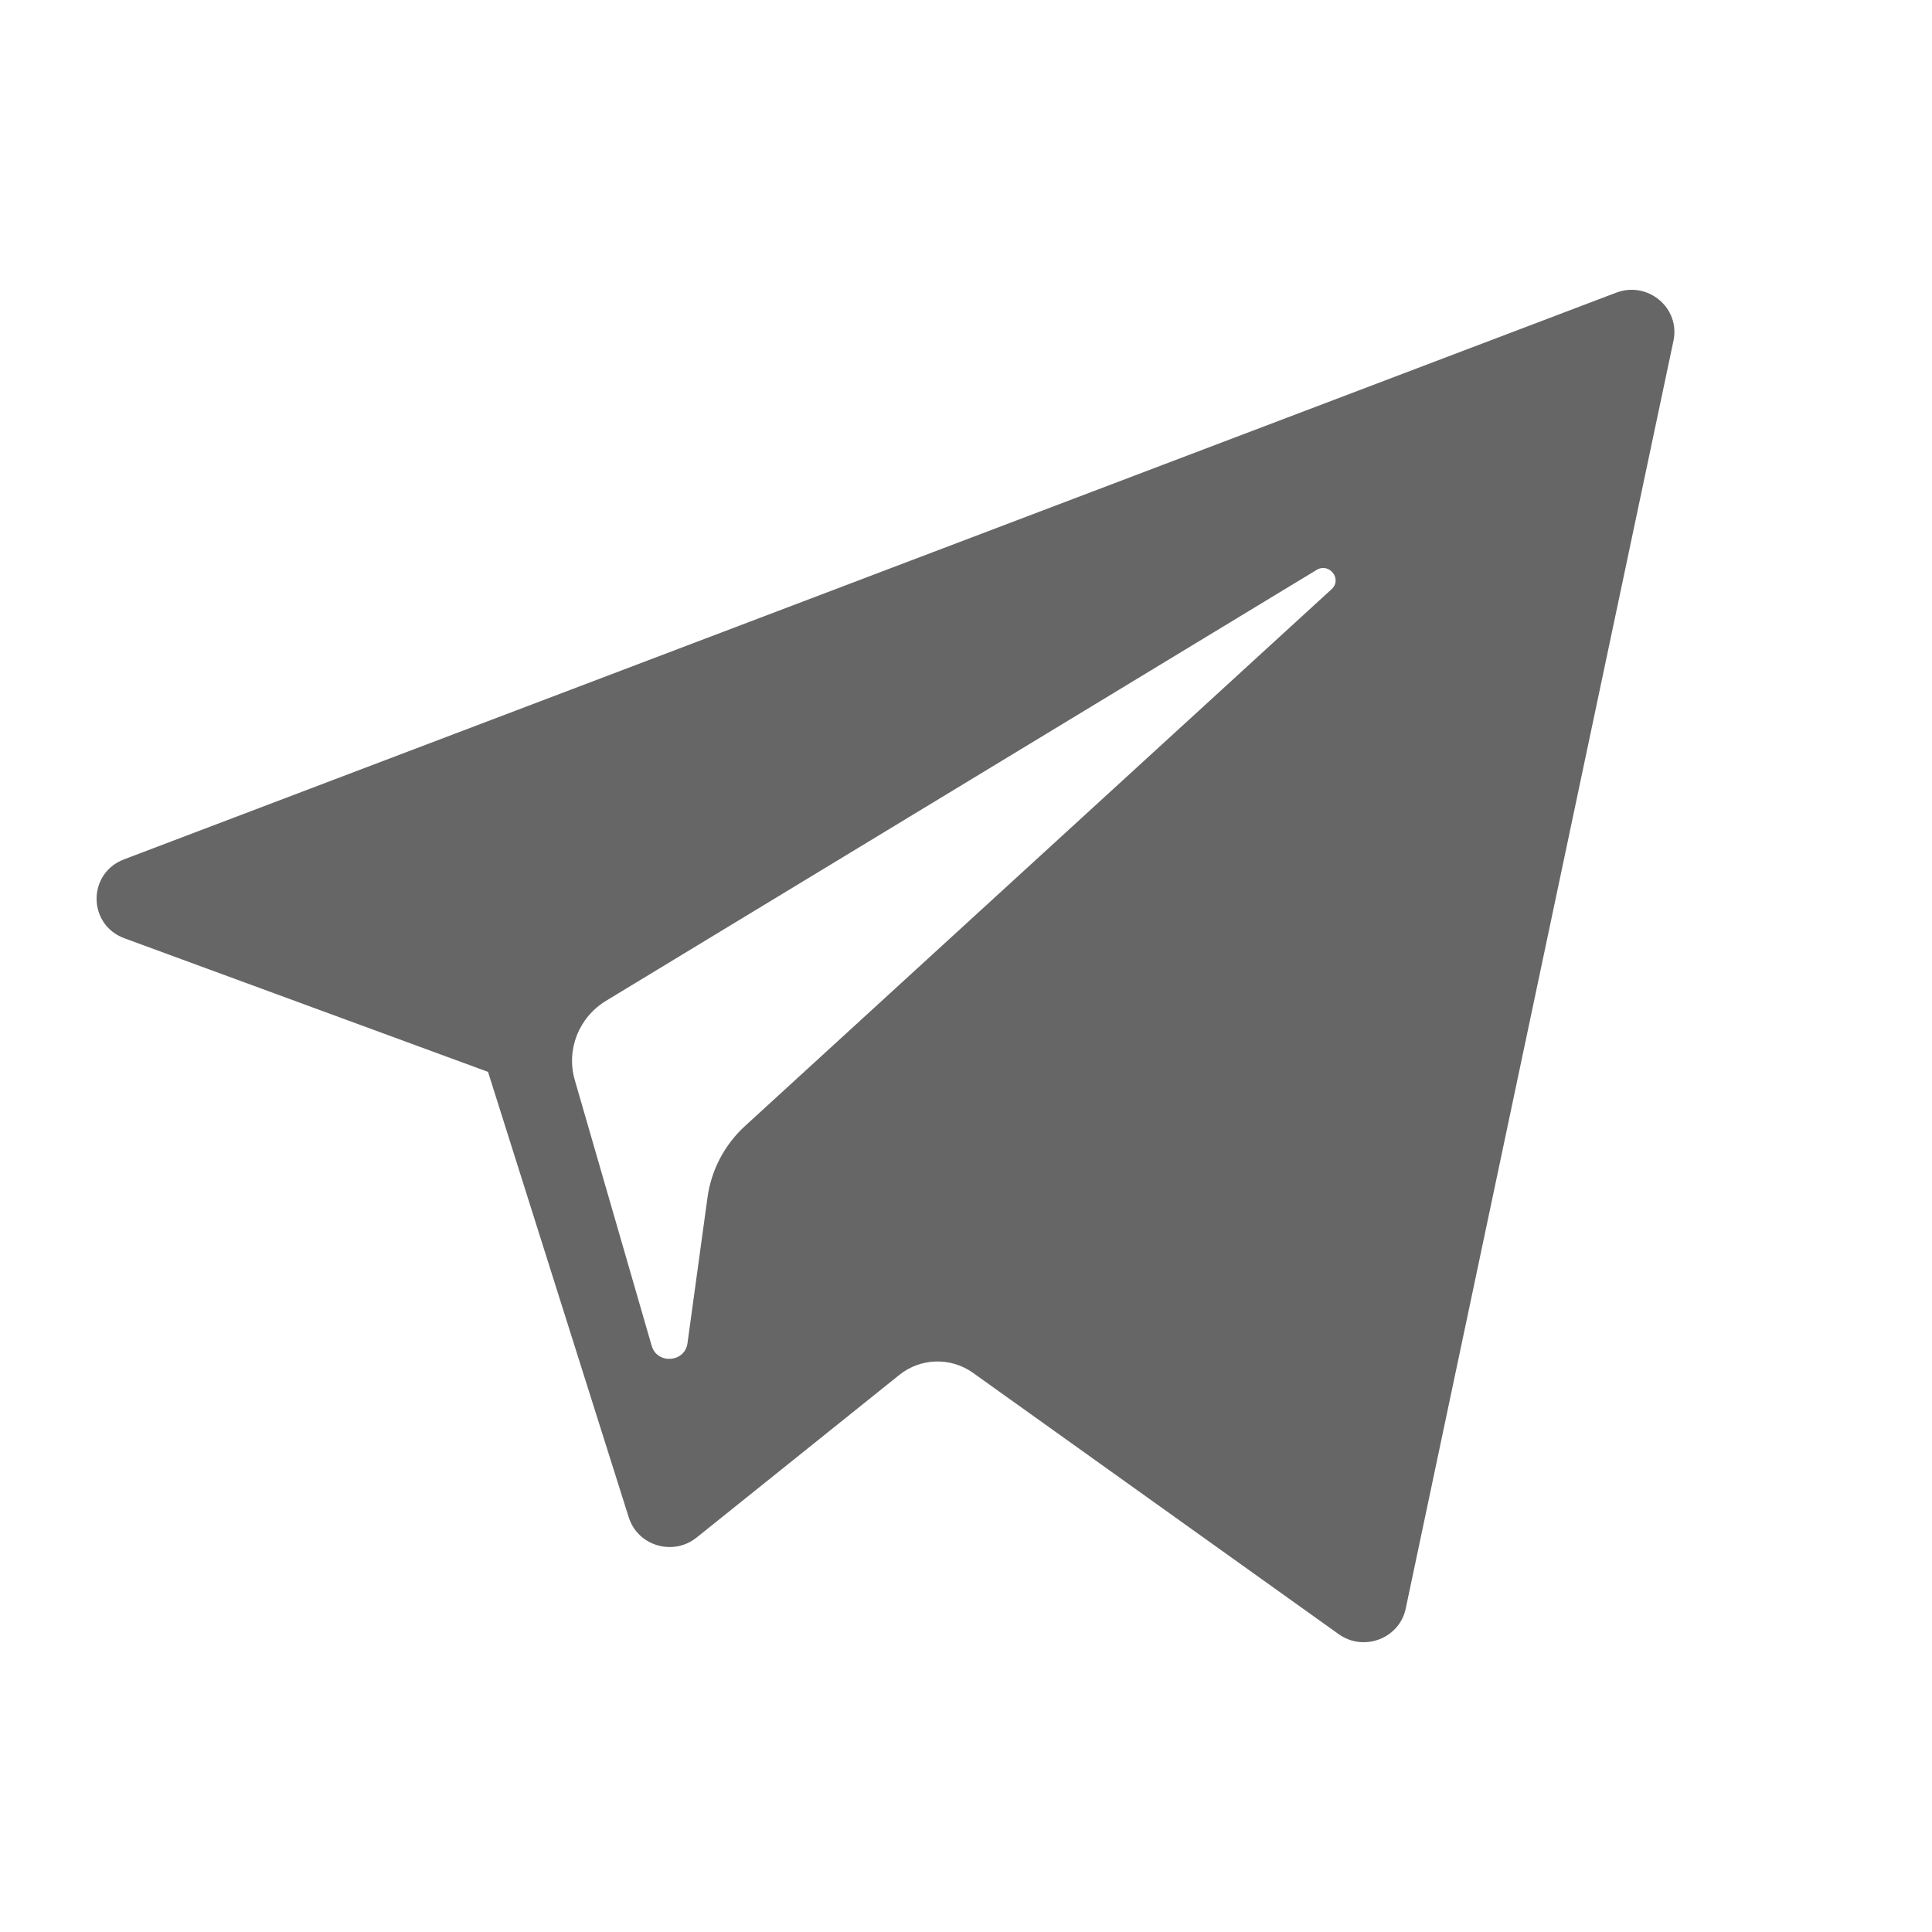 <svg width="20" height="20" viewBox="0 0 20 20" fill="none" xmlns="http://www.w3.org/2000/svg">
<path d="M1.288 9.713L5.052 11.096L6.509 15.708C6.602 16.003 6.969 16.112 7.212 15.916L9.31 14.233C9.53 14.056 9.843 14.047 10.073 14.212L13.857 16.916C14.117 17.103 14.487 16.962 14.552 16.652L17.324 3.526C17.395 3.188 17.057 2.905 16.73 3.03L1.284 8.896C0.903 9.041 0.906 9.572 1.288 9.713ZM6.274 10.36L13.629 5.9C13.761 5.82 13.898 5.996 13.784 6.1L7.714 11.655C7.5 11.85 7.363 12.112 7.324 12.396L7.117 13.904C7.09 14.106 6.802 14.126 6.746 13.931L5.95 11.18C5.859 10.866 5.992 10.531 6.274 10.36Z" fill="#666666"/>
</svg>

